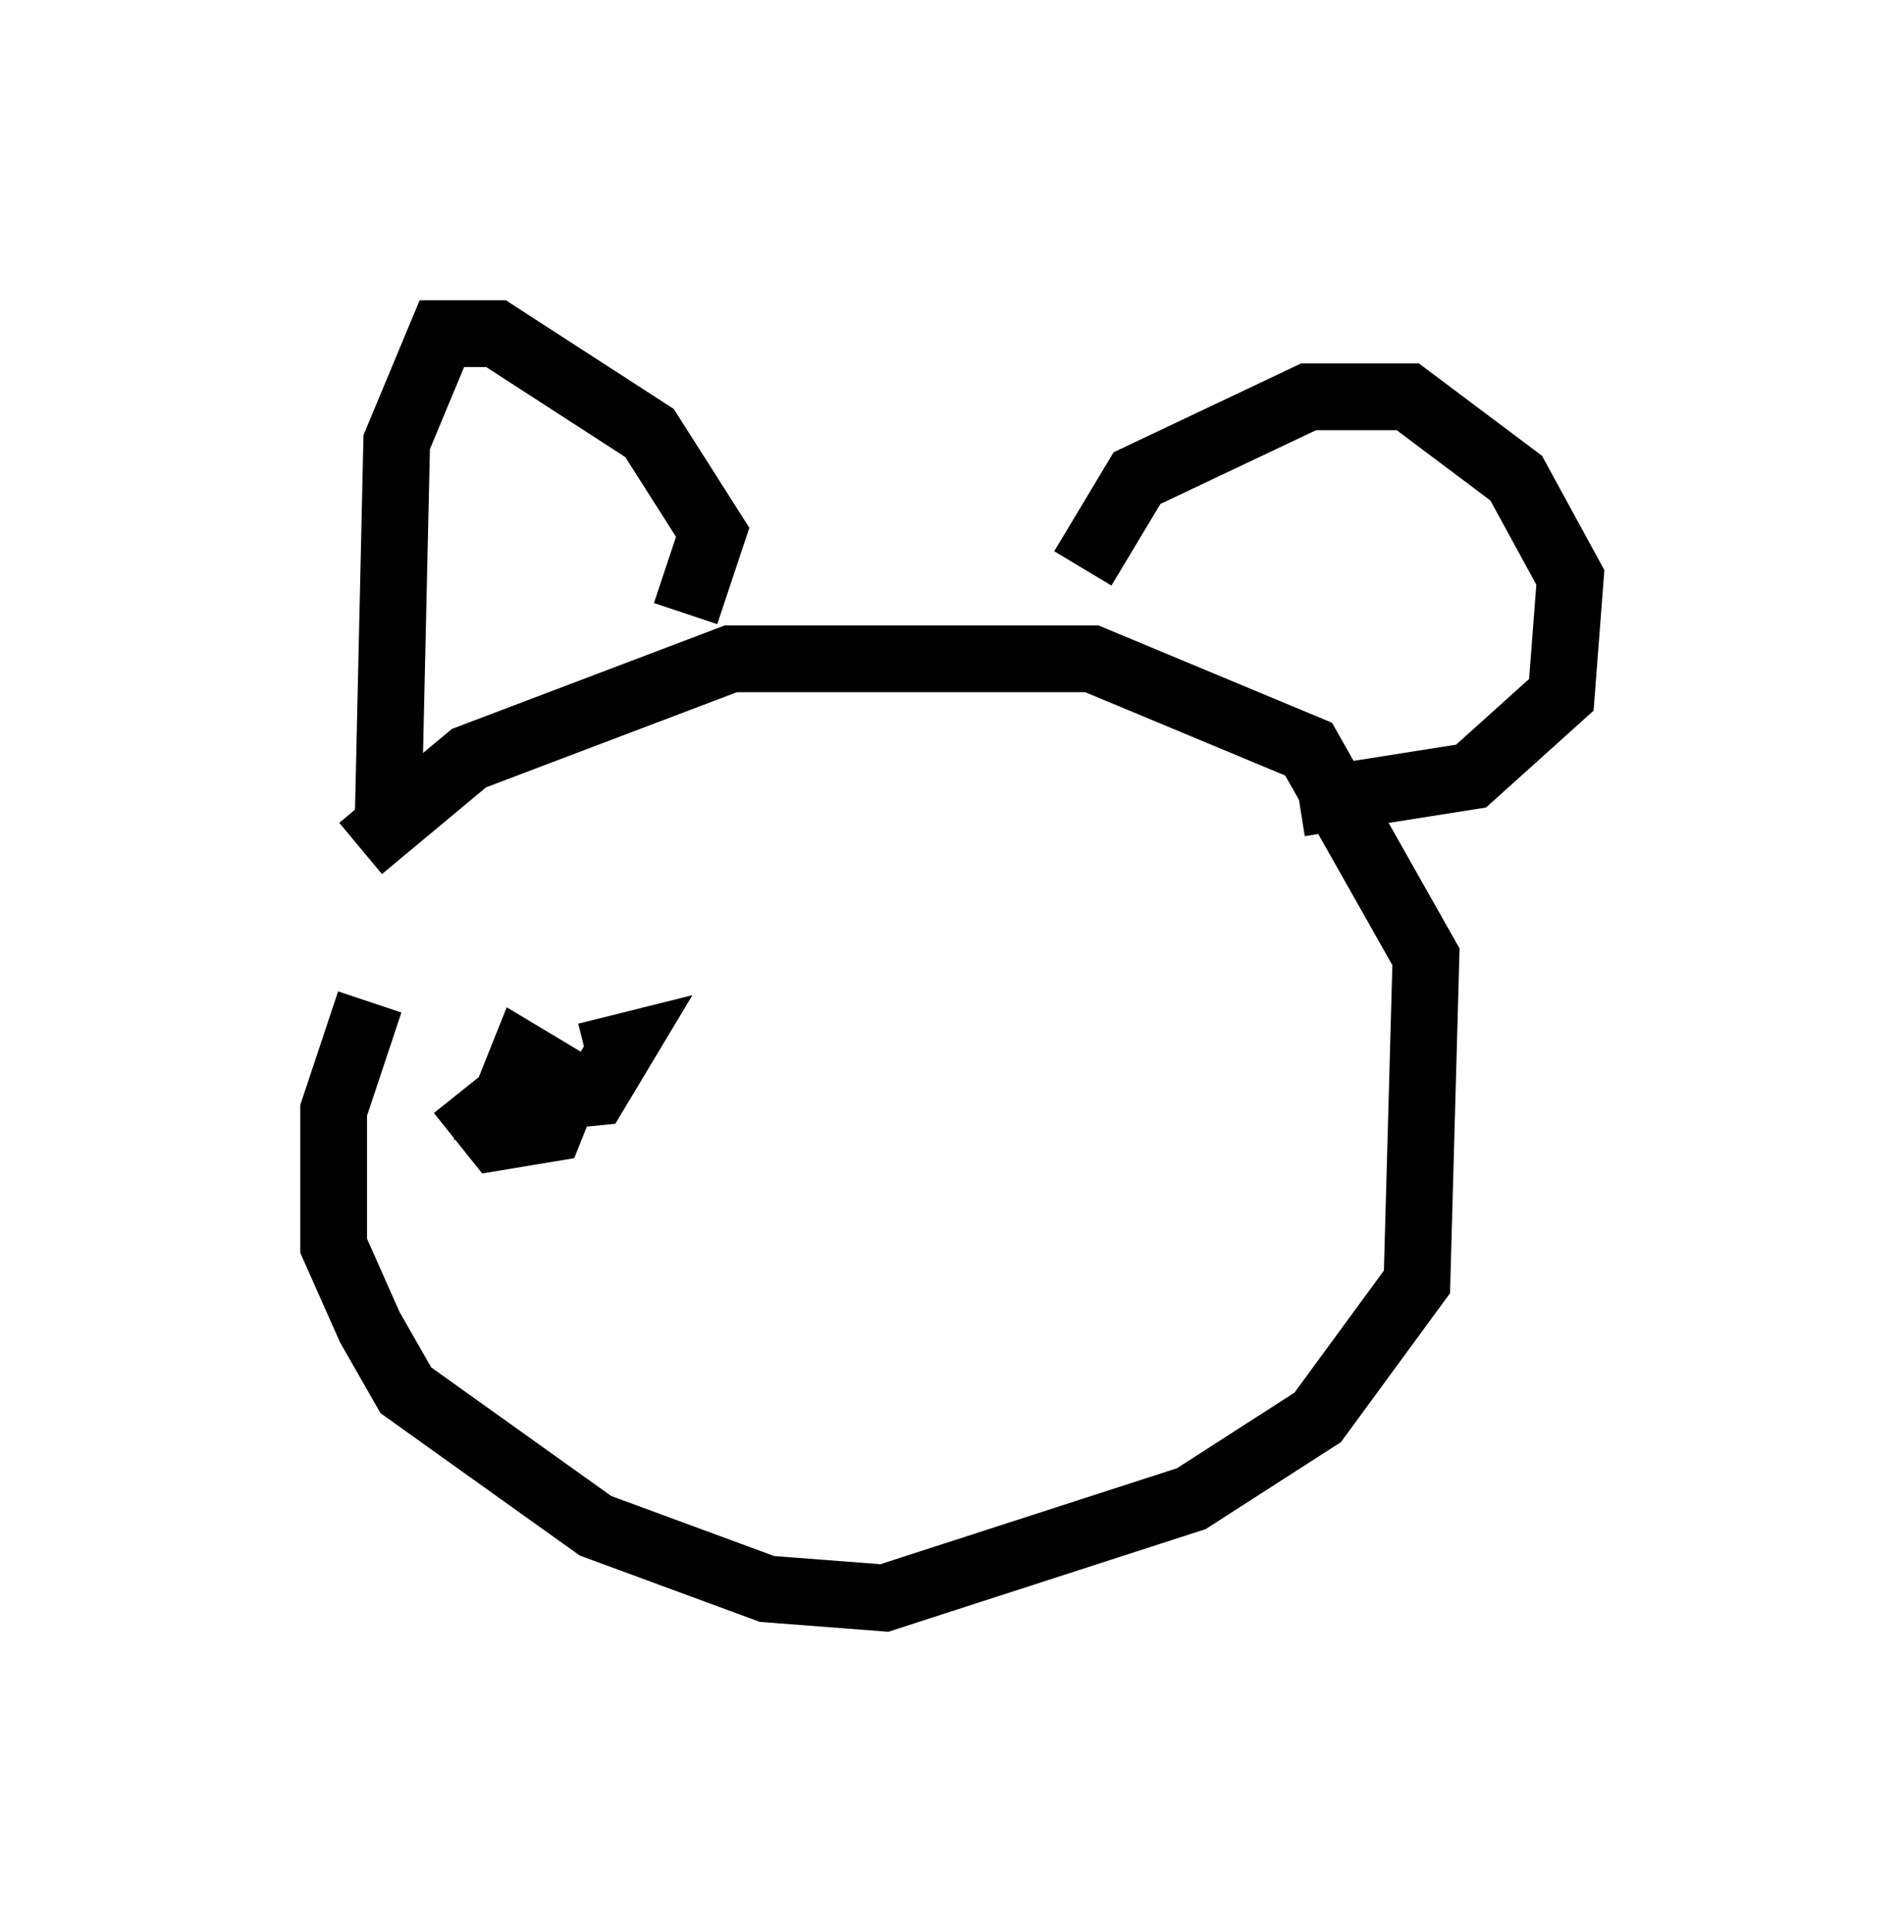 <?xml version="1.0" encoding="utf-8" ?>
<svg baseProfile="full" height="28.944" version="1.1" width="28.538" xmlns="http://www.w3.org/2000/svg" xmlns:ev="http://www.w3.org/2001/xml-events" xmlns:xlink="http://www.w3.org/1999/xlink"><defs /><rect fill="white" height="28.944" width="28.538" x="0" y="0" /><path d="M7.436, 12.442 m-1.894, 2.571 l-0.541, 1.624 0.0, 2.03 l0.541, 1.218 0.541, 0.947 l2.842, 2.03 2.571, 0.947 l1.759, 0.135 4.601, -1.488 l1.894, -1.218 1.488, -2.03 l0.135, -4.871 -1.759, -3.112 l-3.248, -1.353 -5.413, 0.0 l-3.924, 1.488 -1.624, 1.353 m0.406, -0.135 l0.135, -5.954 0.677, -1.624 l0.812, 0.0 2.3, 1.488 l0.947, 1.488 -0.406, 1.218 m5.954, -0.677 l0.812, -1.353 2.571, -1.218 l1.488, 0.0 1.624, 1.218 l0.812, 1.488 -0.135, 1.759 l-1.353, 1.218 -2.571, 0.406 m-12.584, 4.33 l0.541, 0.677 0.812, -0.135 l0.271, -0.677 -0.677, -0.406 l-0.271, 0.677 1.353, -0.135 l0.406, -0.677 -0.541, 0.135 " fill="none" stroke="black" stroke-width="1" /></svg>